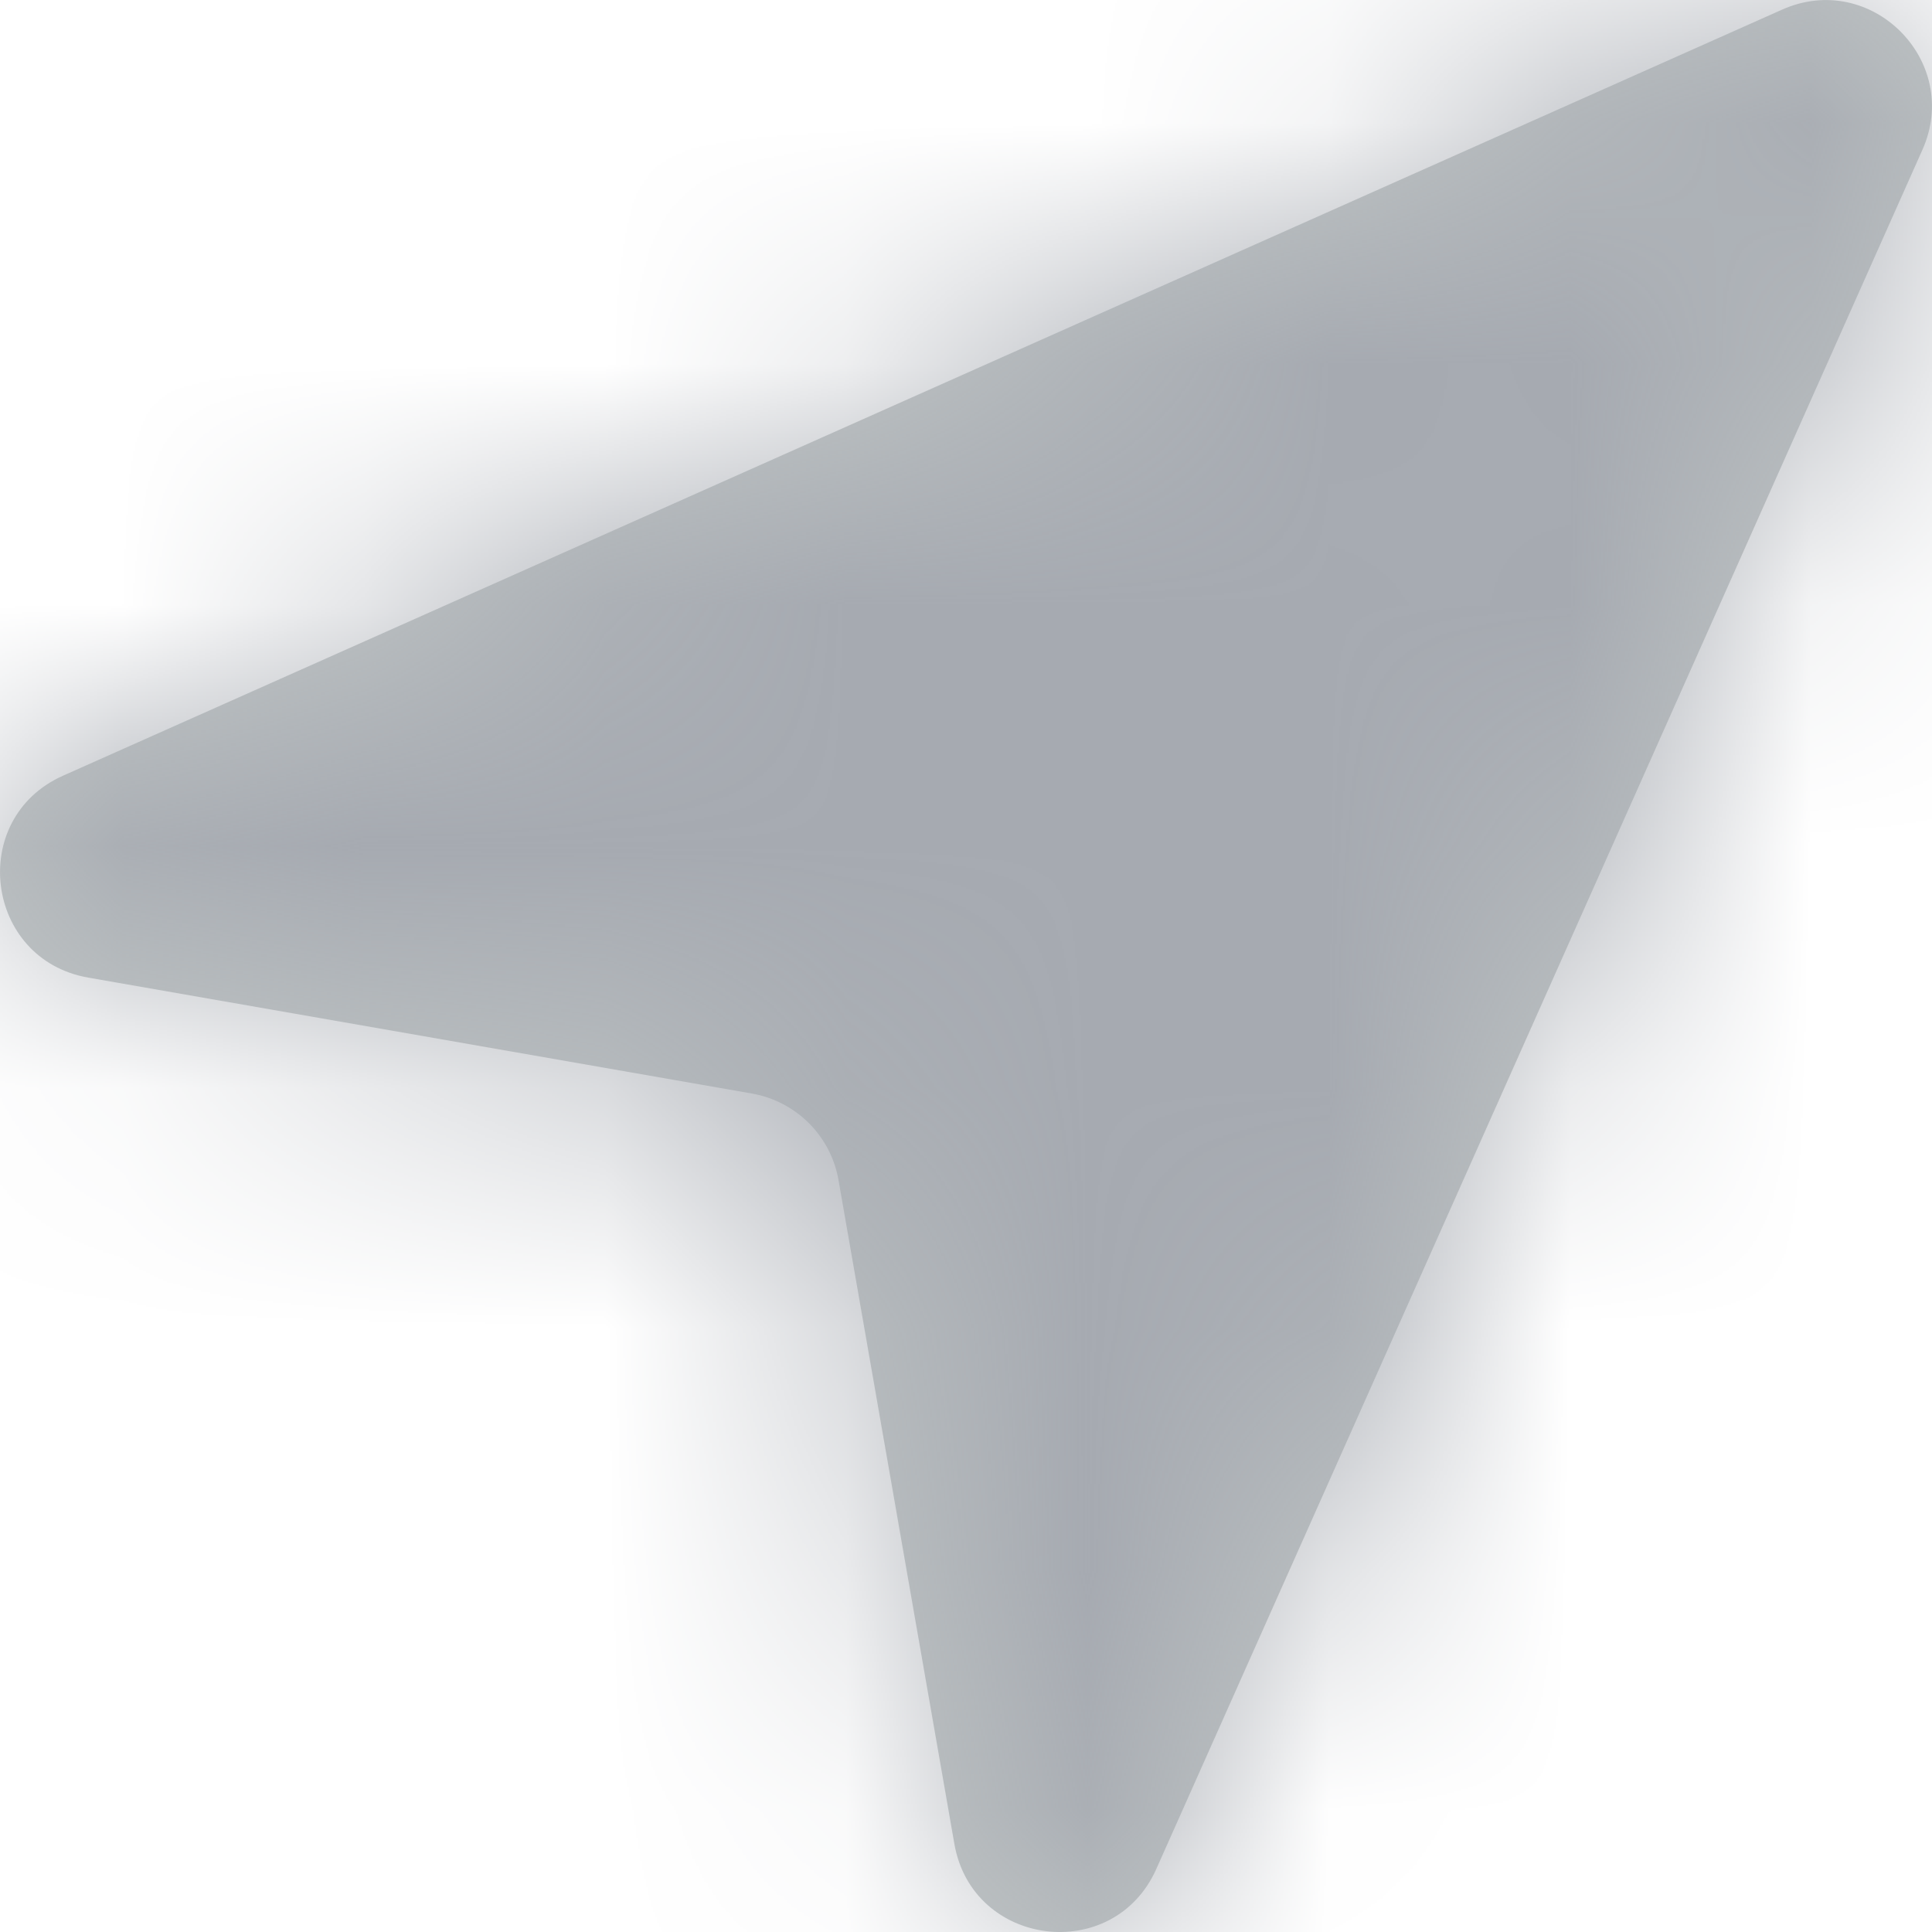 <svg width="8" height="8" viewBox="0 0 8 8" fill="none" xmlns="http://www.w3.org/2000/svg">
<path fill-rule="evenodd" clip-rule="evenodd" d="M7.379 0.04L0.261 3.212C-0.136 3.389 -0.063 3.973 0.365 4.048L3.113 4.528C3.296 4.56 3.44 4.703 3.472 4.886L3.952 7.636C4.027 8.063 4.611 8.136 4.788 7.739L7.96 0.621C8.125 0.253 7.748 -0.125 7.379 0.04Z" fill="#C1C6C6"/>
<mask id="mask0_0_1769" style="mask-type:alpha" maskUnits="userSpaceOnUse" x="0" y="0" width="8" height="8">
<path fill-rule="evenodd" clip-rule="evenodd" d="M7.379 0.04L0.261 3.212C-0.136 3.389 -0.063 3.973 0.365 4.048L3.113 4.528C3.296 4.56 3.44 4.703 3.472 4.886L3.952 7.636C4.027 8.063 4.611 8.136 4.788 7.739L7.96 0.621C8.125 0.253 7.748 -0.125 7.379 0.04Z" fill="white"/>
</mask>
<g mask="url(#mask0_0_1769)">
<rect x="-46" y="-48" width="96" height="96" fill="#A6AAB1"/>
</g>
</svg>
